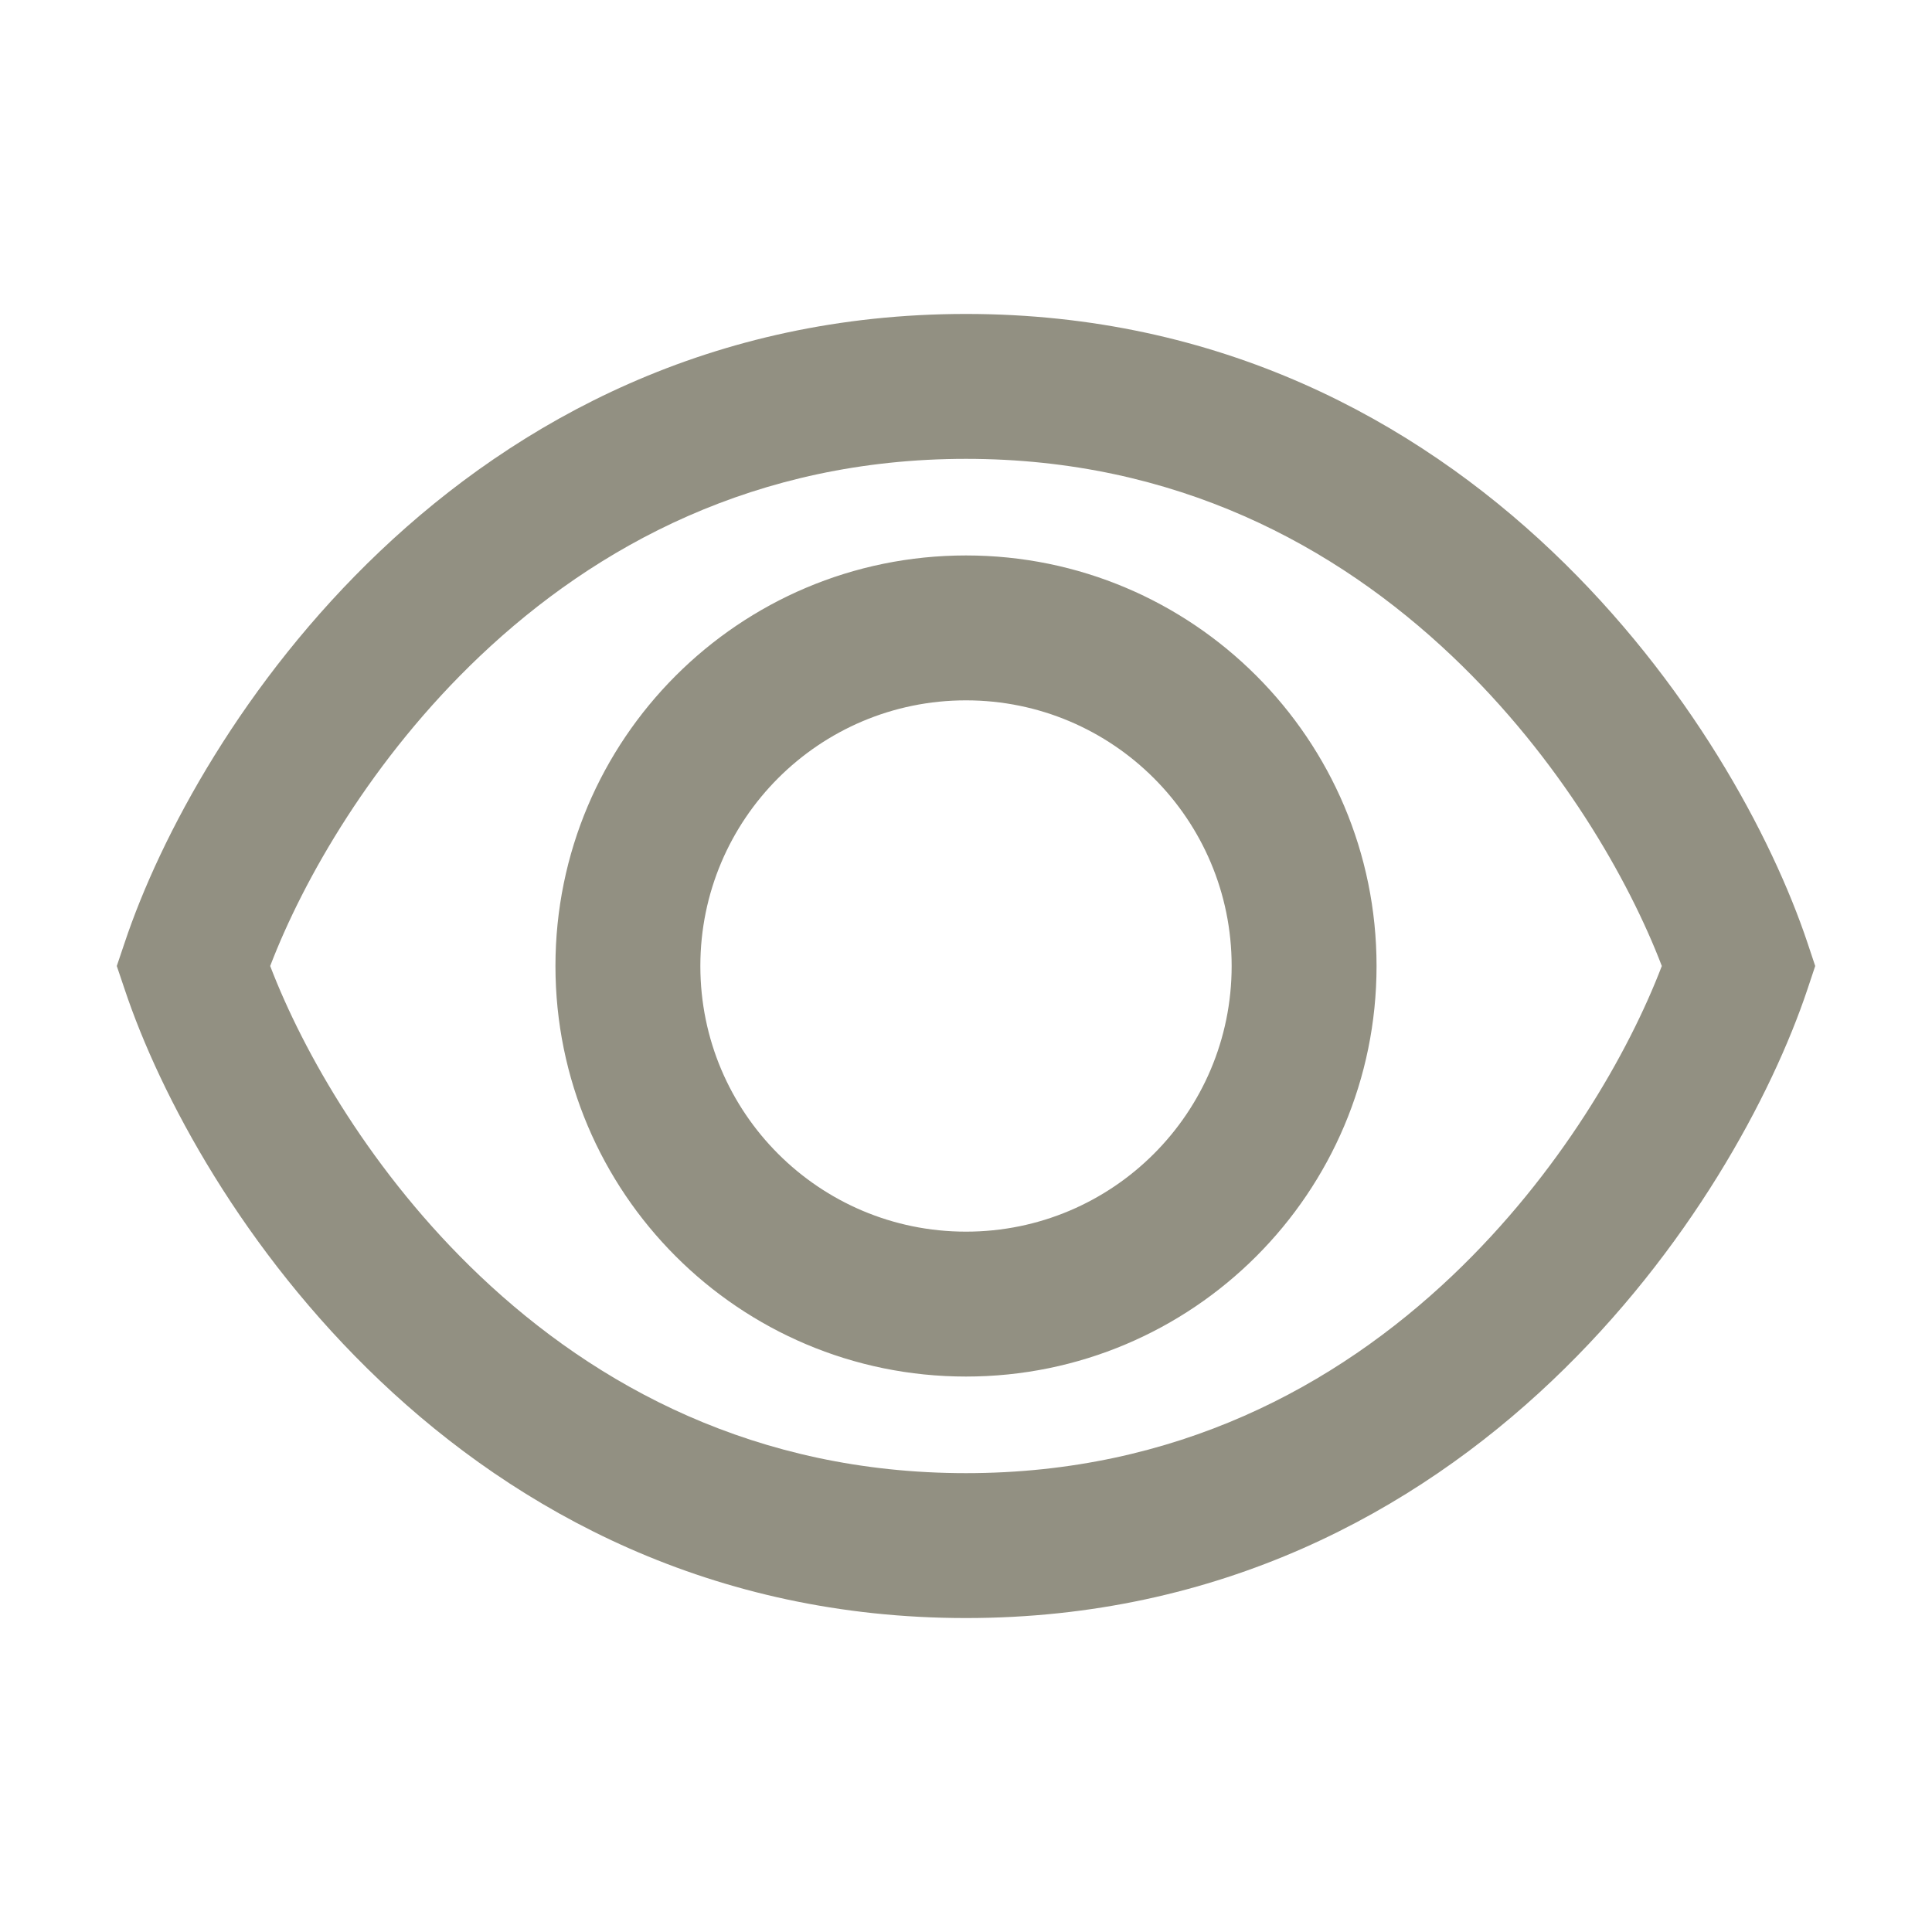 <svg width="20" height="20" viewBox="0 0 20 20" fill="none" xmlns="http://www.w3.org/2000/svg">
<path fill-rule="evenodd" clip-rule="evenodd" d="M4.966 13.206C3.851 12.147 3.138 10.892 2.797 10C3.138 9.108 3.851 7.853 4.966 6.794C6.172 5.649 7.828 4.75 10 4.75C12.172 4.75 13.828 5.649 15.034 6.794C16.149 7.853 16.862 9.108 17.203 10C16.862 10.892 16.149 12.147 15.034 13.206C13.828 14.351 12.172 15.25 10 15.25C7.828 15.25 6.172 14.351 4.966 13.206ZM10 3.25C7.372 3.25 5.361 4.351 3.934 5.706C2.519 7.049 1.657 8.658 1.289 9.763L1.209 10L1.289 10.237C1.657 11.342 2.519 12.951 3.934 14.294C5.361 15.649 7.372 16.75 10 16.75C12.628 16.75 14.639 15.649 16.066 14.294C17.481 12.951 18.343 11.342 18.712 10.237L18.791 10L18.712 9.763C18.343 8.658 17.481 7.049 16.066 5.706C14.639 4.351 12.628 3.25 10 3.25ZM7.25 10C7.25 8.481 8.481 7.25 10 7.25C11.519 7.25 12.75 8.481 12.75 10C12.75 11.519 11.519 12.75 10 12.75C8.481 12.75 7.25 11.519 7.25 10ZM10 5.75C7.653 5.75 5.75 7.653 5.75 10C5.75 12.347 7.653 14.25 10 14.25C12.347 14.25 14.25 12.347 14.25 10C14.25 7.653 12.347 5.75 10 5.75Z" fill="#929082"/>
</svg>